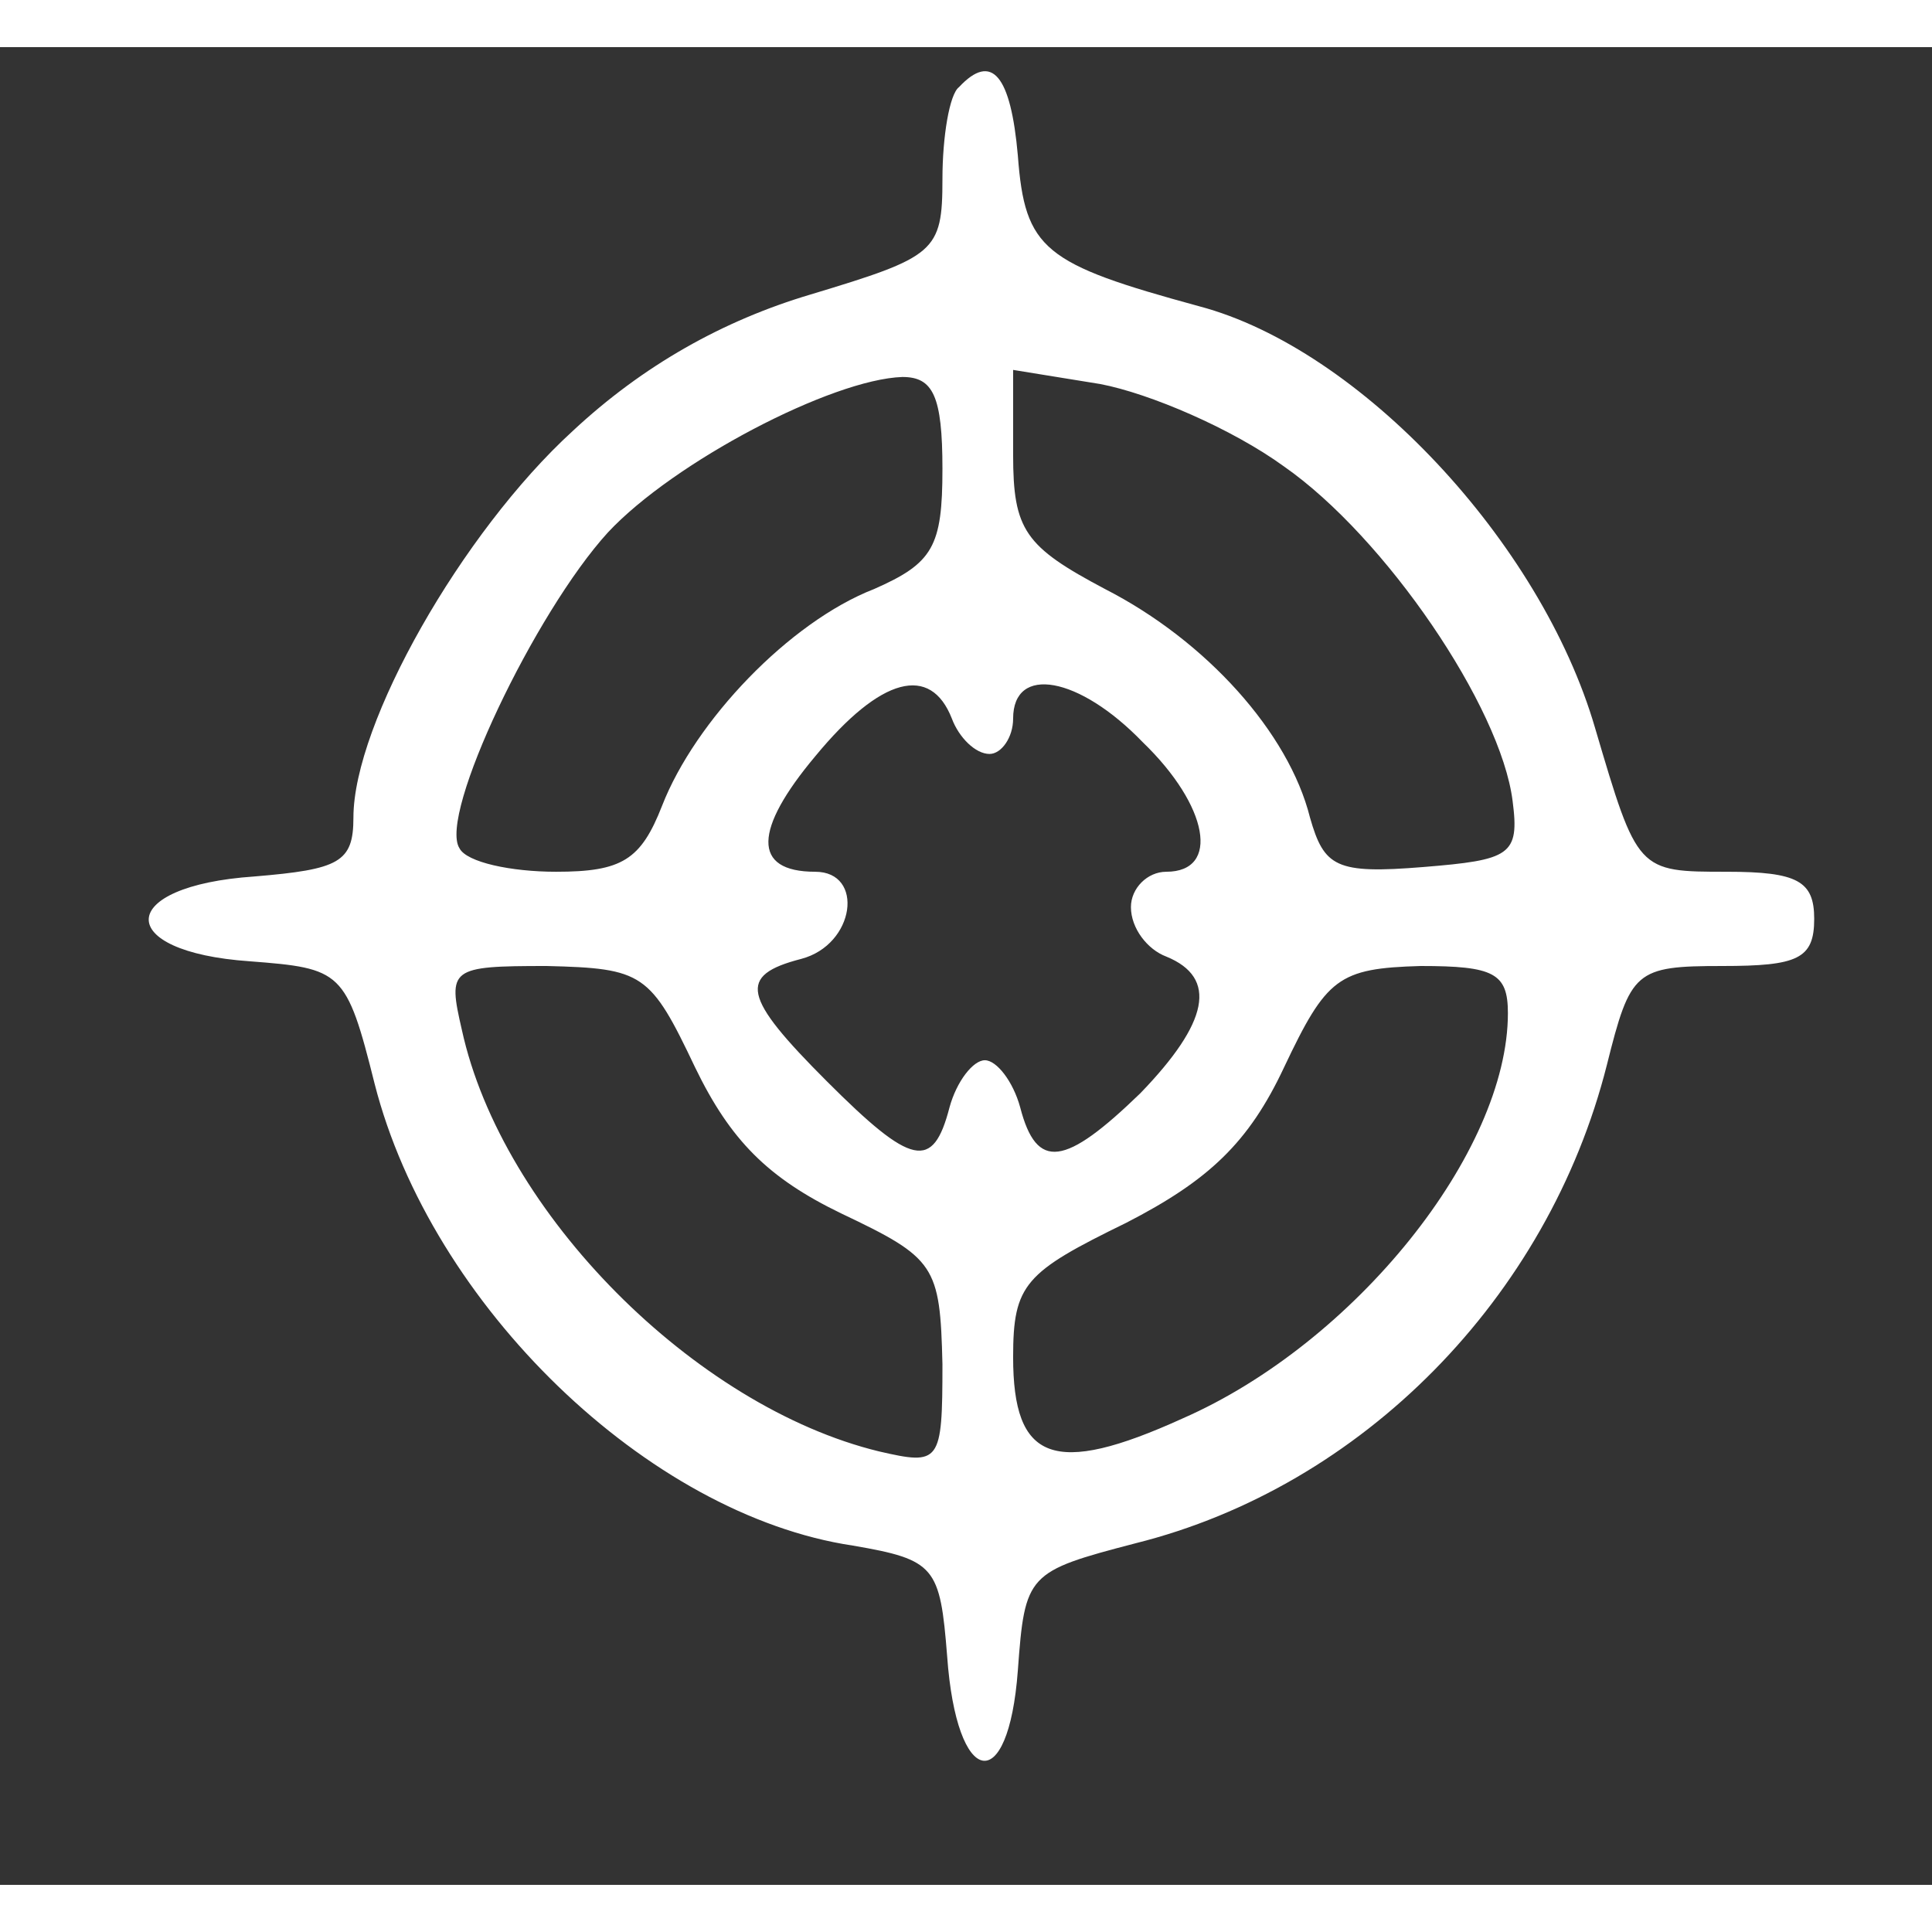<?xml version="1.0" encoding="UTF-8" standalone="no"?>
<svg
   xmlns="http://www.w3.org/2000/svg"
   version="1.1"
   height="50"
   width="50"
   viewBox="0 0 82 78">
<rect x="0" y="0" width="82" height="78" fill="#333333" stroke="none"/>
<g transform="translate(0,78) scale(0.1,-0.1)"
fill="#fff" stroke="none">
<path d="M407 763 c-4 -3 -7 -21 -7 -39 0 -31 -3 -33 -56 -49 -37 -11 -71 -30
-101 -58 -47 -43 -93 -124 -93 -164 0 -19 -6 -22 -42 -25 -59 -4 -60 -32 -2
-36 39 -3 41 -4 53 -52 24 -94 116 -183 203 -196 35 -6 37 -9 40 -47 4 -56 26
-60 30 -6 3 41 4 42 50 54 96 24 175 104 200 203 10 40 12 42 49 42 32 0 39 3
39 20 0 16 -7 20 -37 20 -38 0 -38 0 -56 61 -23 79 -100 161 -168 179 -66 18
-74 24 -77 64 -3 34 -11 44 -25 29z m-7 -162 c0 -33 -4 -40 -29 -51 -36 -14
-76 -56 -90 -92 -9 -23 -17 -28 -45 -28 -19 0 -38 4 -41 10 -9 14 32 100 63
134 28 30 95 65 125 66 13 0 17 -8 17 -39z m145 1 c43 -30 92 -102 97 -142 3
-23 -1 -25 -38 -28 -37 -3 -42 0 -48 21 -9 36 -44 75 -87 97 -34 18 -39 25
-39 57 l0 36 37 -6 c21 -4 56 -19 78 -35z m-141 -107 c3 -8 10 -15 16 -15 5 0
10 7 10 15 0 23 28 18 55 -10 28 -27 33 -55 10 -55 -8 0 -15 -7 -15 -15 0 -9
7 -18 15 -21 22 -9 18 -28 -11 -58 -32 -31 -44 -33 -51 -6 -3 11 -10 20 -15
20 -5 0 -12 -9 -15 -20 -7 -27 -16 -25 -52 11 -36 36 -38 45 -11 52 23 6 27
37 6 37 -27 0 -26 18 0 49 28 34 49 39 58 16z m-109 -148 c15 -31 31 -47 62
-62 40 -19 42 -22 43 -64 0 -42 -1 -43 -27 -37 -78 19 -160 101 -177 179 -6
26 -5 27 36 27 41 -1 44 -3 63 -43z m345 23 c0 -59 -65 -140 -138 -172 -55
-25 -72 -18 -72 26 0 31 5 36 48 57 35 18 52 34 67 66 18 38 23 42 58 43 31 0
37 -3 37 -20z"/>
</g>
</svg>

